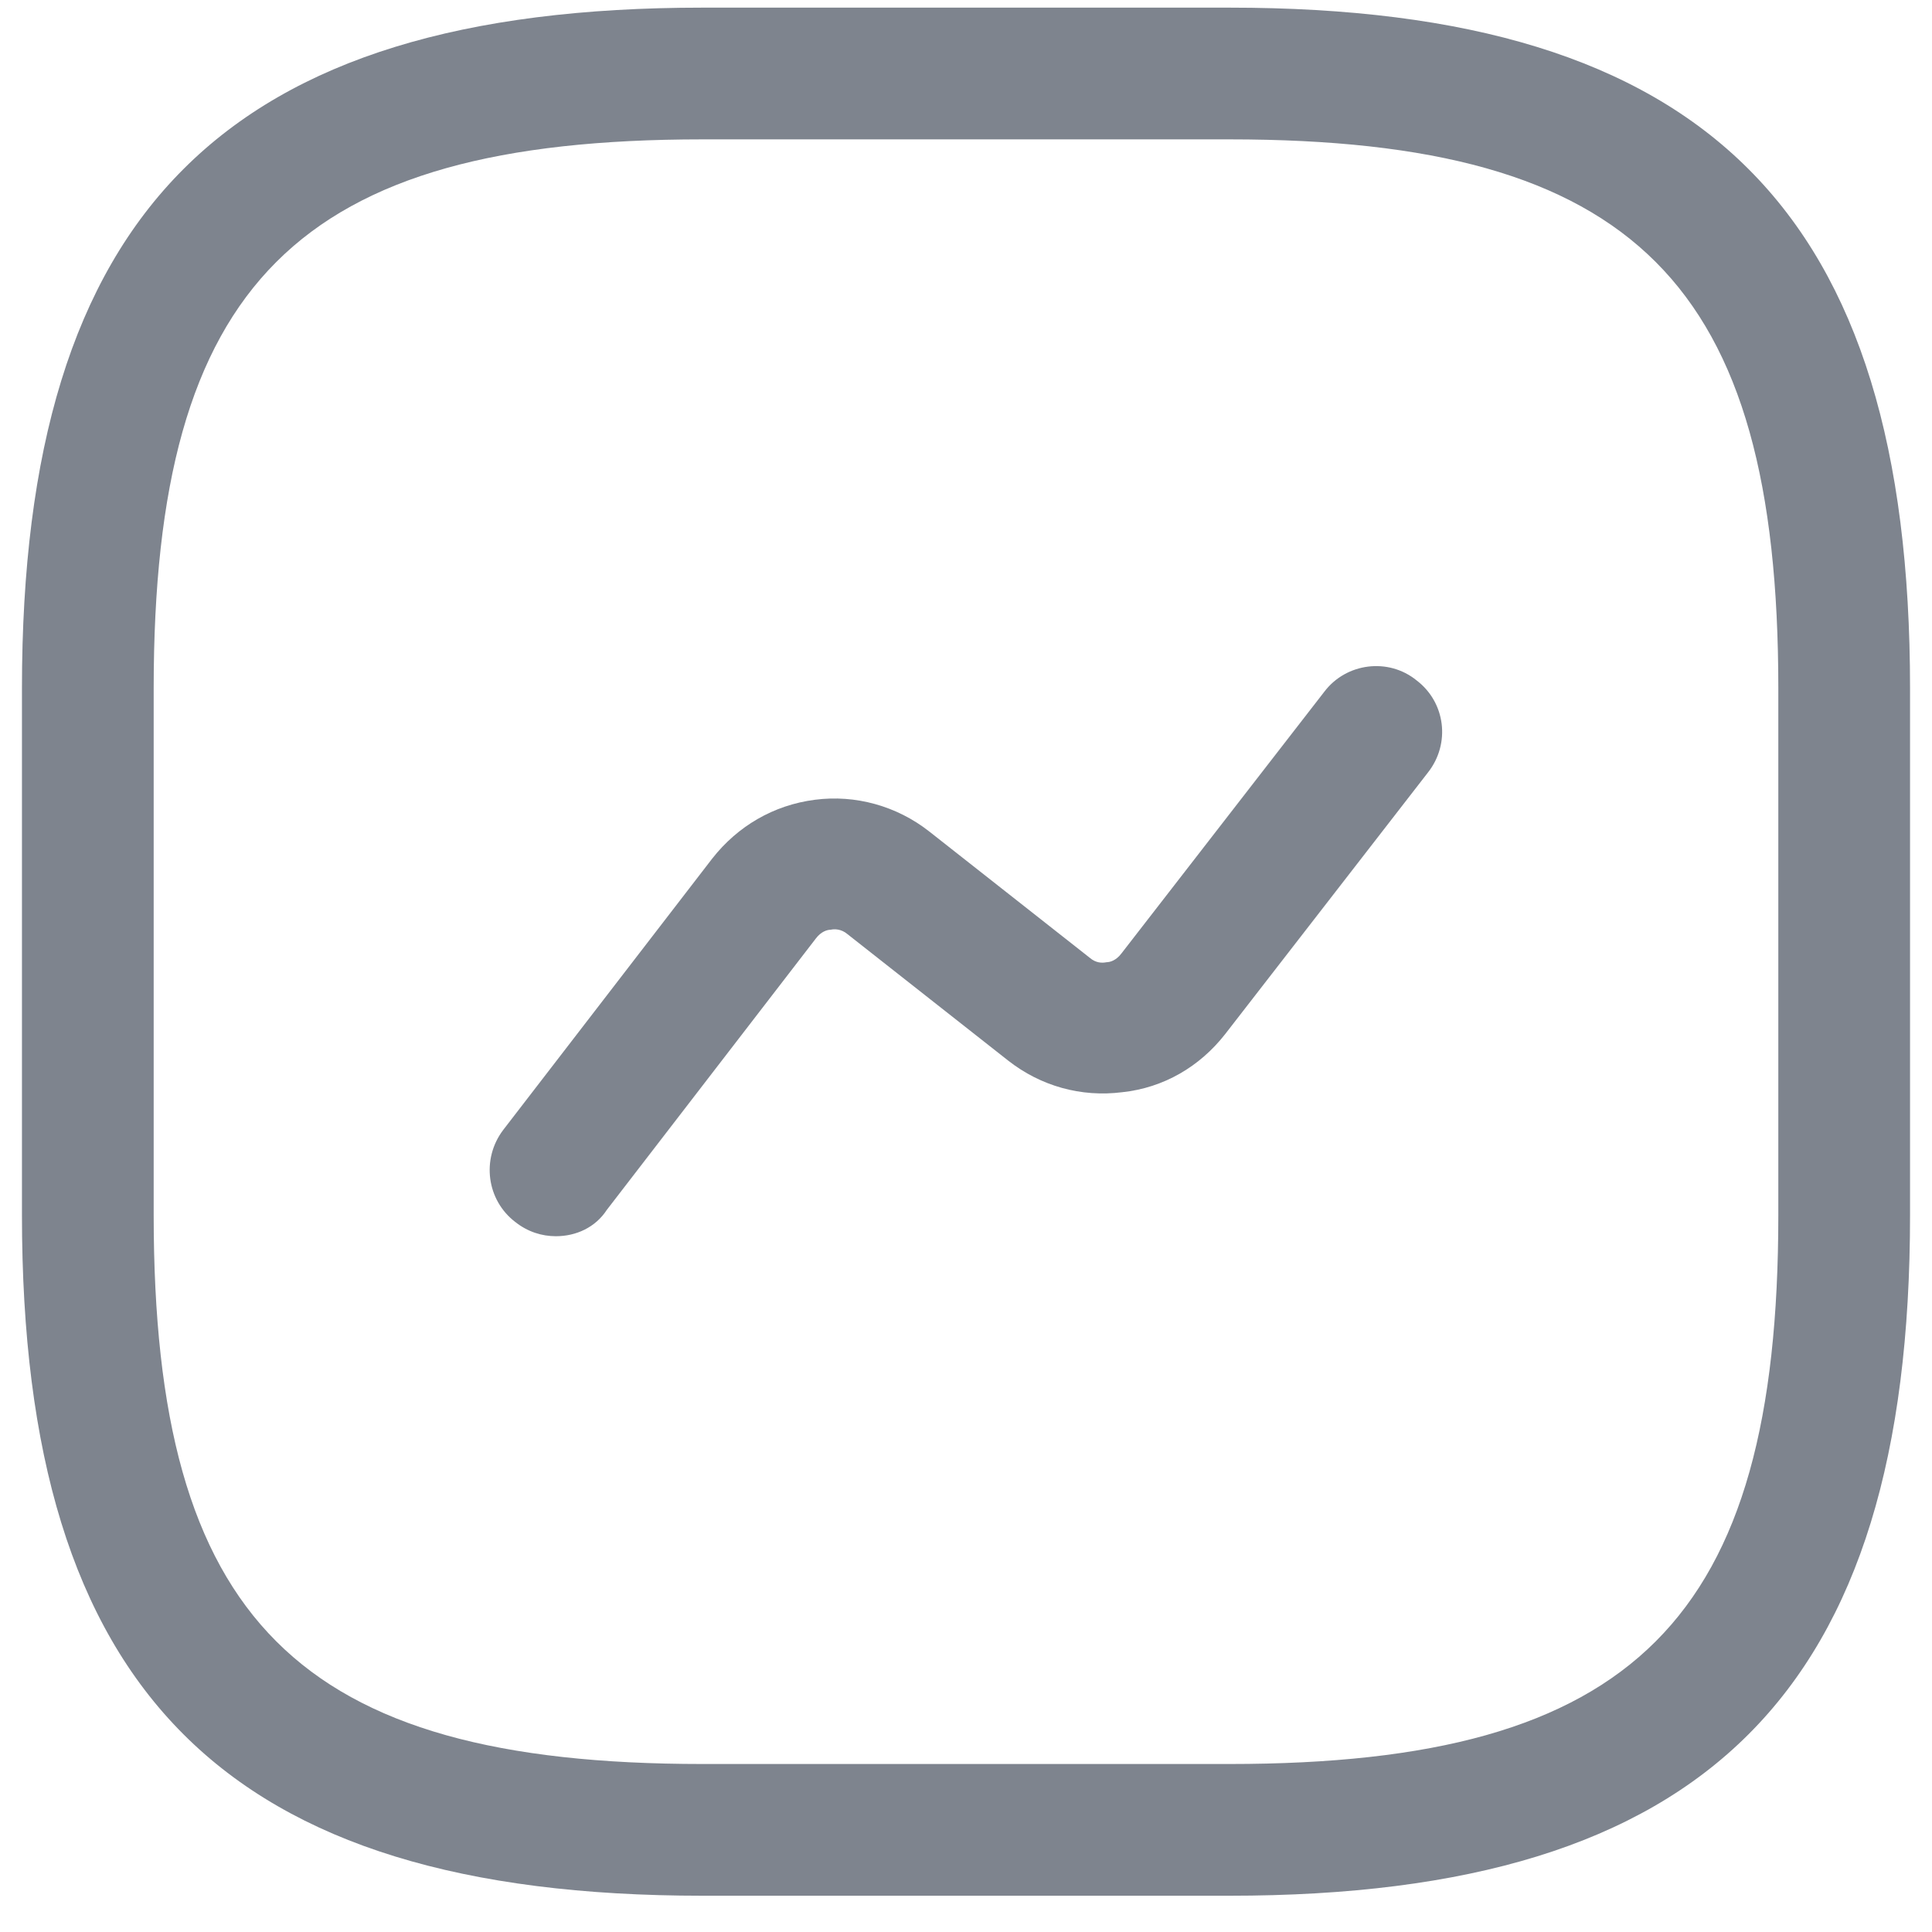<svg width="22" height="22" viewBox="0 0 22 22" fill="none" xmlns="http://www.w3.org/2000/svg">
<path d="M14 21.587H8C2.57 21.587 0.25 19.267 0.25 13.837V7.837C0.25 2.407 2.57 0.087 8 0.087H14C19.43 0.087 21.75 2.407 21.75 7.837V13.837C21.75 19.267 19.43 21.587 14 21.587ZM8 1.587C3.39 1.587 1.75 3.227 1.75 7.837V13.837C1.75 18.447 3.39 20.087 8 20.087H14C18.61 20.087 20.25 18.447 20.25 13.837V7.837C20.25 3.227 18.61 1.587 14 1.587H8Z" fill="#7E848E"/>
<path d="M6.33 14.077C6.17 14.077 6.01 14.027 5.87 13.917C5.54 13.667 5.48 13.197 5.73 12.867L8.11 9.777C8.4 9.407 8.81 9.167 9.28 9.107C9.74 9.047 10.21 9.177 10.58 9.467L12.41 10.907C12.48 10.967 12.55 10.967 12.6 10.957C12.64 10.957 12.71 10.937 12.77 10.857L15.08 7.877C15.33 7.547 15.81 7.487 16.13 7.747C16.46 7.997 16.52 8.467 16.26 8.797L13.95 11.777C13.66 12.147 13.25 12.387 12.78 12.437C12.31 12.497 11.85 12.367 11.48 12.077L9.65 10.637C9.58 10.577 9.5 10.577 9.46 10.587C9.42 10.587 9.35 10.607 9.29 10.687L6.91 13.777C6.78 13.977 6.56 14.077 6.33 14.077Z" fill="#7E848E"/>
</svg>
